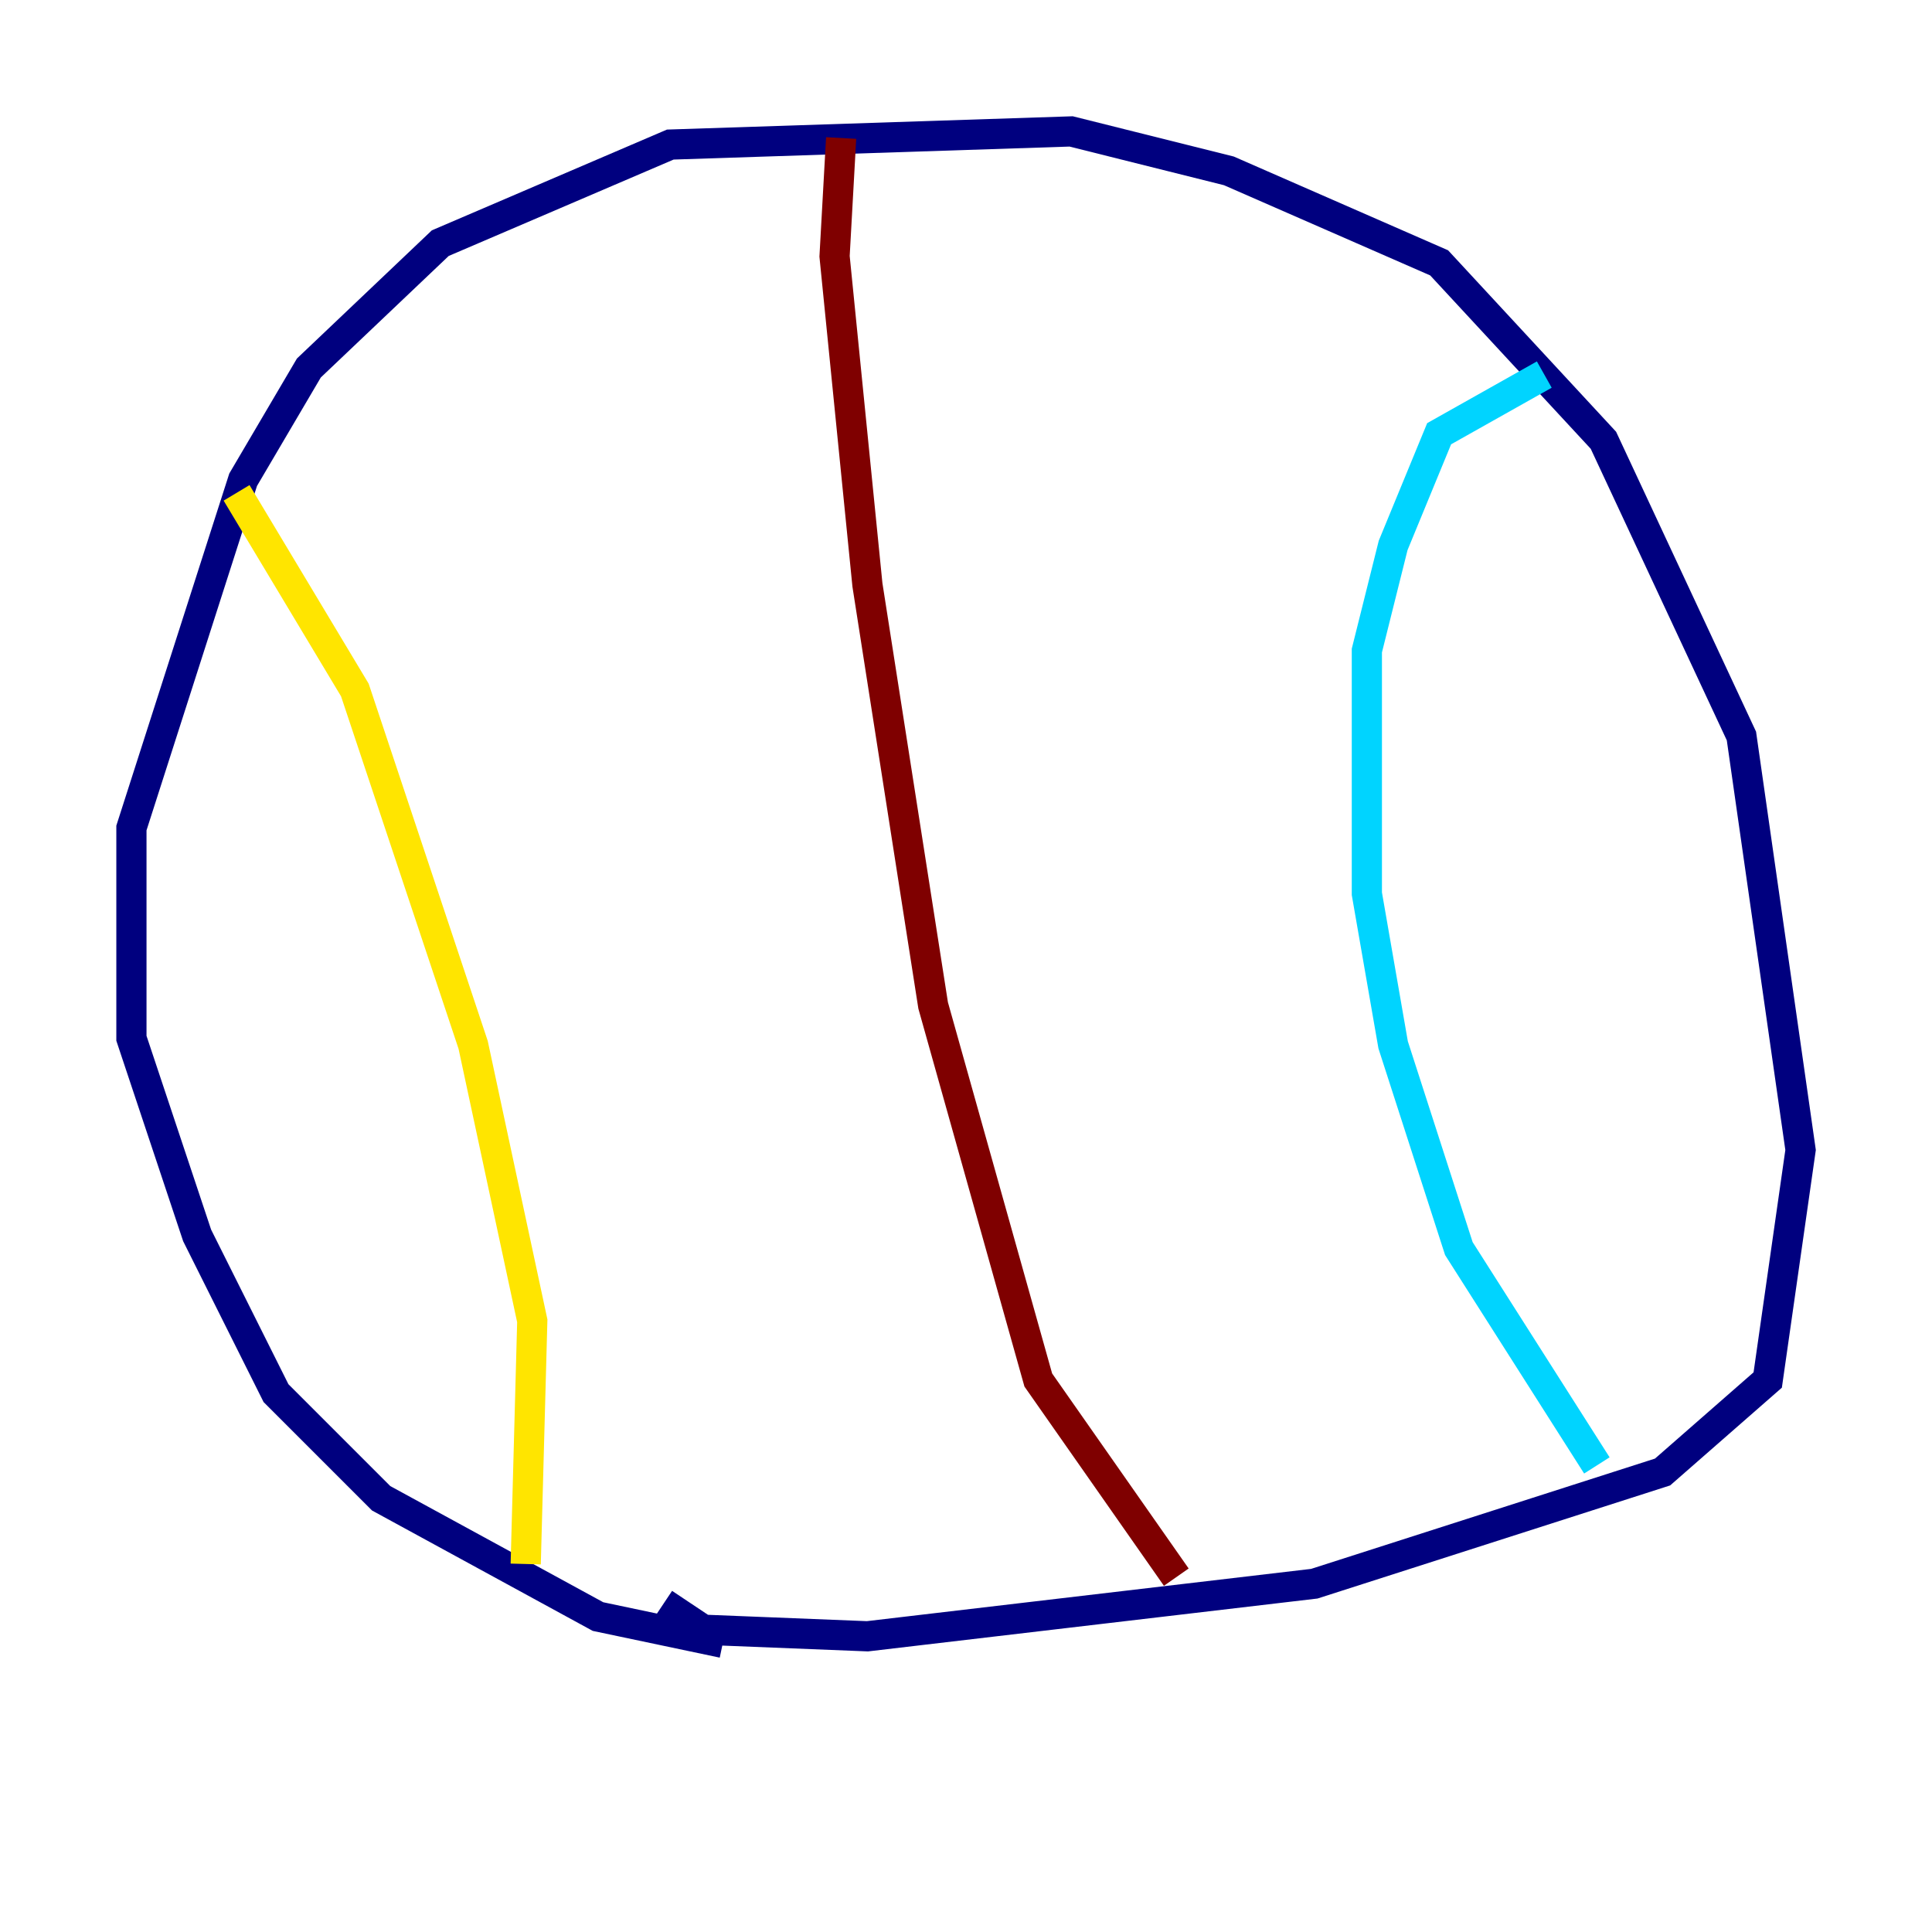 <?xml version="1.0" encoding="utf-8" ?>
<svg baseProfile="tiny" height="128" version="1.2" viewBox="0,0,128,128" width="128" xmlns="http://www.w3.org/2000/svg" xmlns:ev="http://www.w3.org/2001/xml-events" xmlns:xlink="http://www.w3.org/1999/xlink"><defs /><polyline fill="none" points="47.891,108.844 39.619,107.102 25.252,99.265 18.286,92.299 13.061,81.85 8.707,68.789 8.707,54.857 16.109,31.782 20.463,24.381 29.17,16.109 44.408,9.578 70.966,8.707 81.415,11.32 95.347,17.415 106.231,29.17 115.374,48.762 119.293,76.191 117.116,91.429 110.15,97.524 87.075,104.925 57.469,108.408 46.585,107.973 43.973,106.231" stroke="#00007f" stroke-width="2" /><polyline fill="none" points="102.313,24.816 95.347,28.735 92.299,36.136 90.558,43.102 90.558,59.211 92.299,69.225 96.653,82.721 105.796,97.088" stroke="#00d4ff" stroke-width="2" /><polyline fill="none" points="15.674,32.653 23.51,45.714 31.347,69.225 35.265,87.51 34.83,103.619" stroke="#ffe500" stroke-width="2" /><polyline fill="none" points="55.728,9.143 55.292,16.98 57.469,38.748 61.823,66.612 68.789,91.429 77.932,104.49" stroke="#7f0000" stroke-width="2" /></svg>